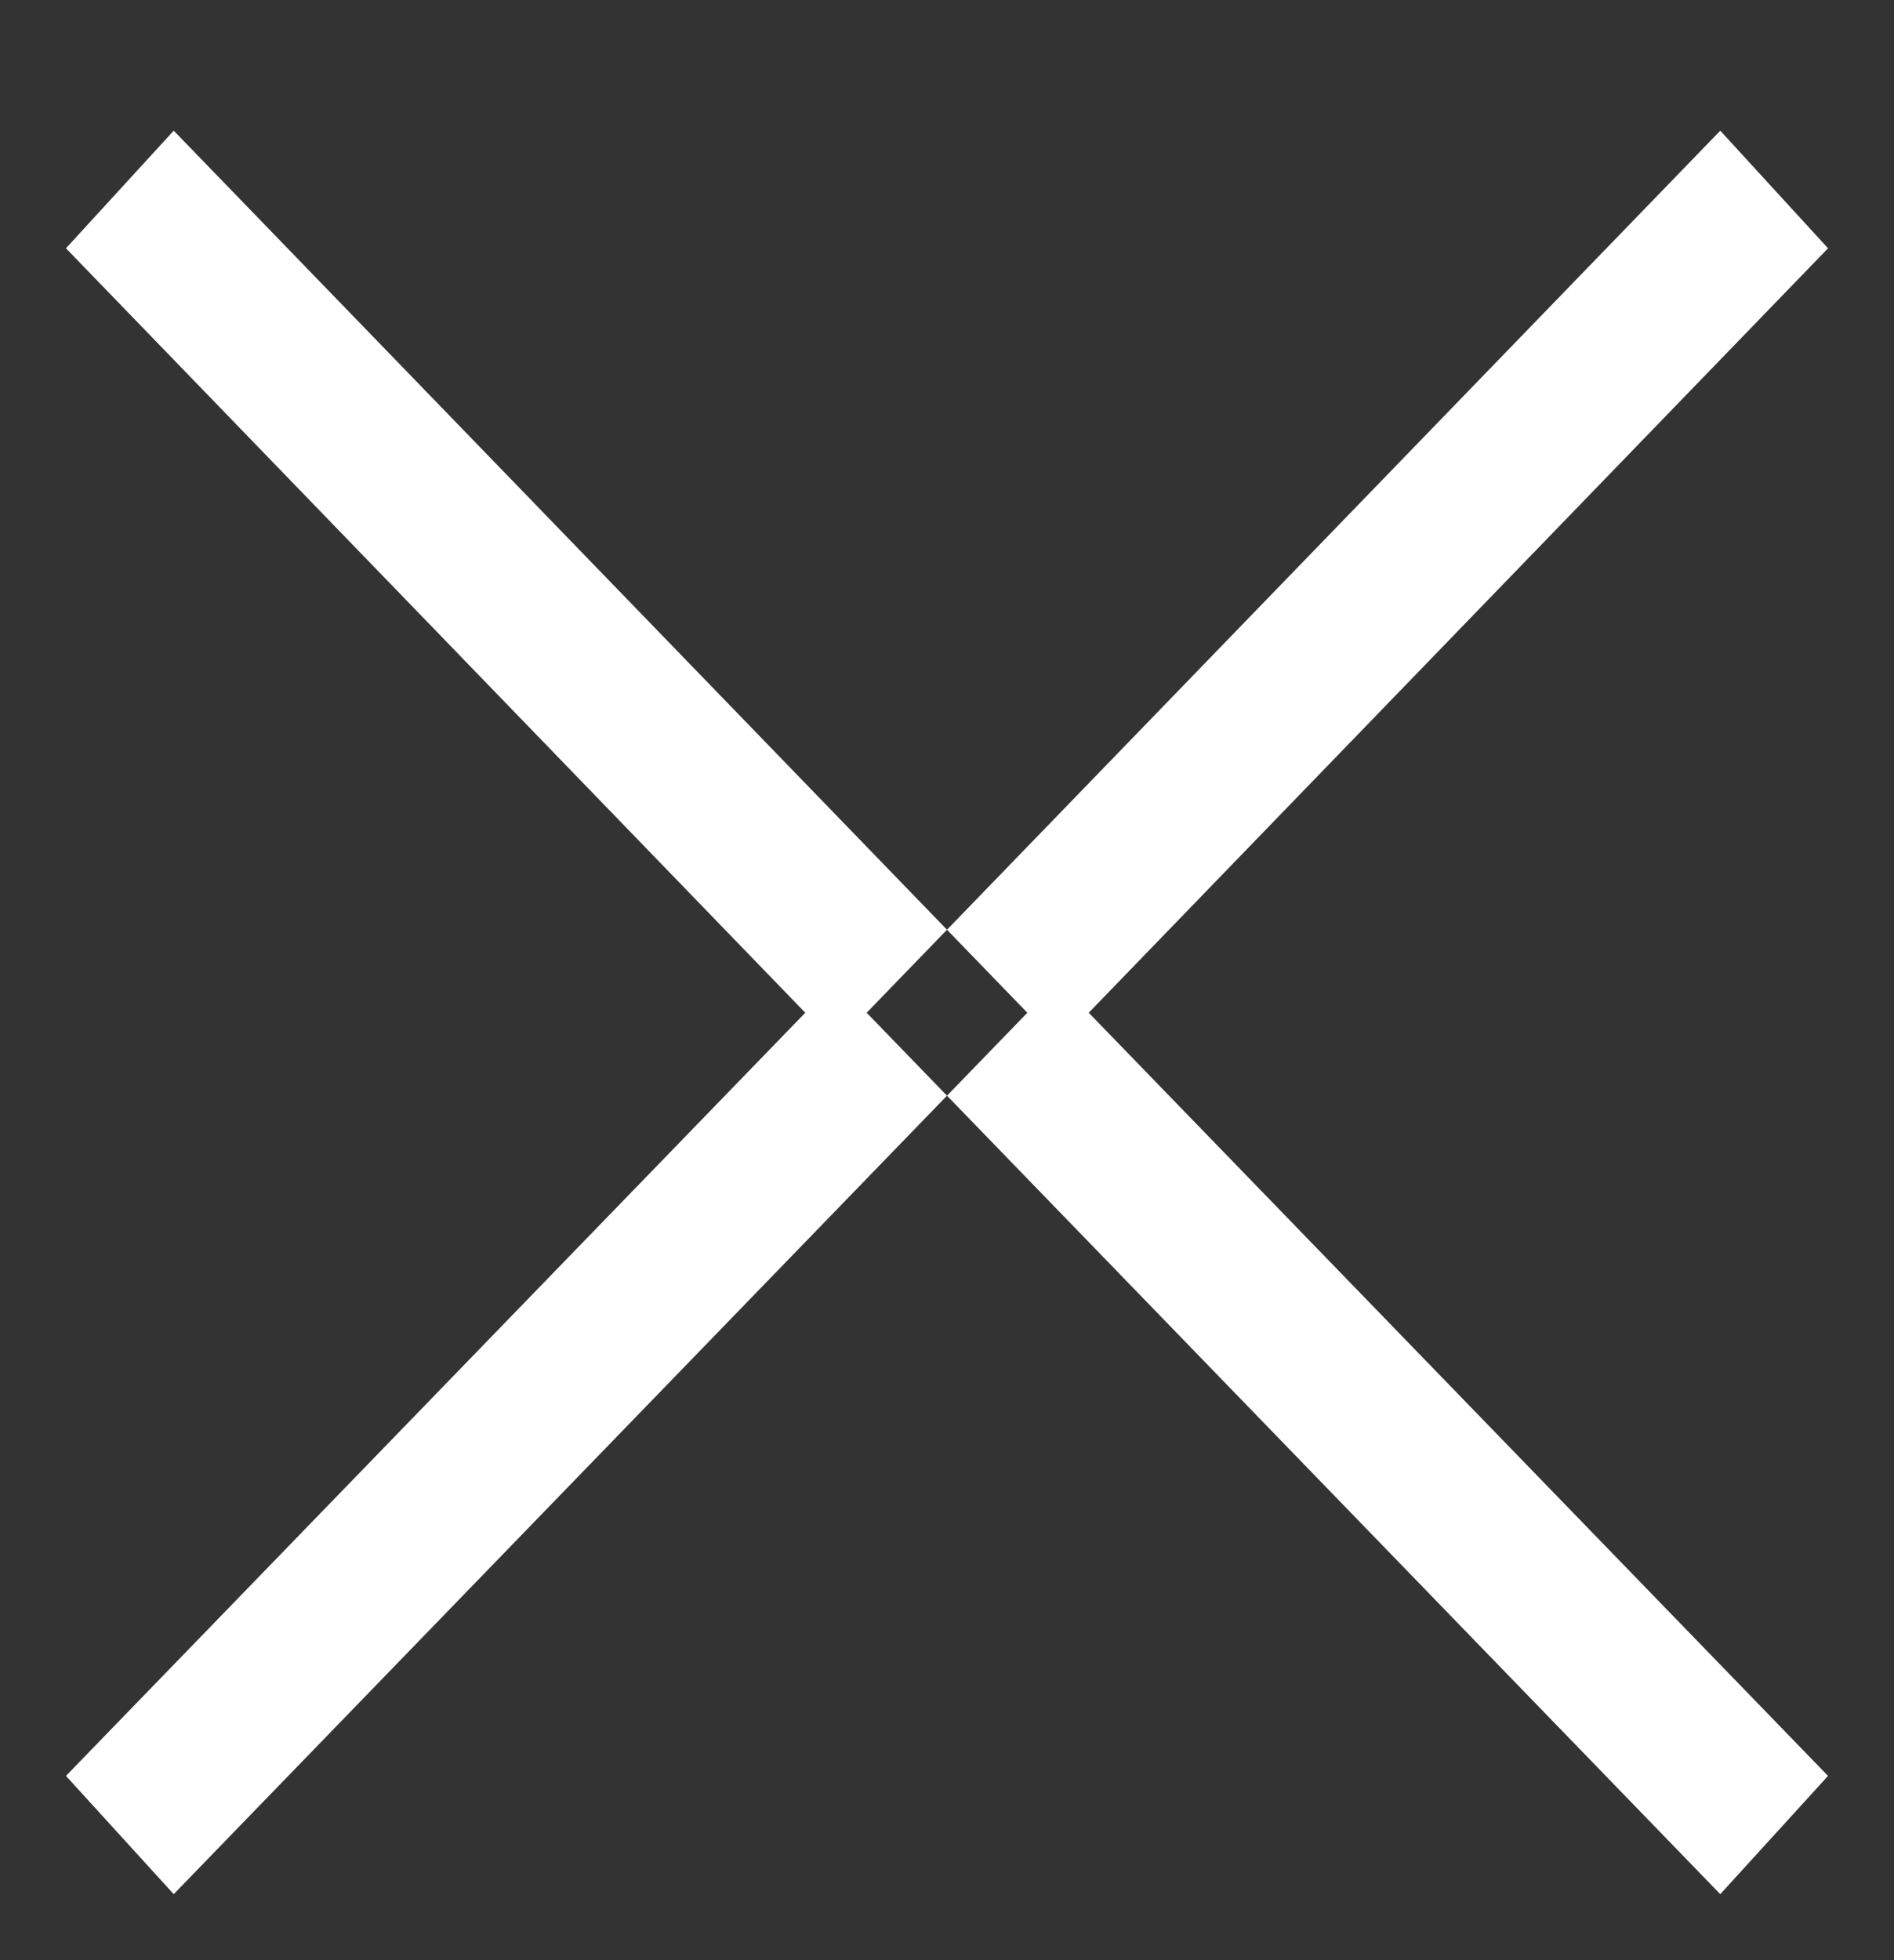<svg xmlns="http://www.w3.org/2000/svg" viewBox="0 0 29 30" width="29" height="30">
	<rect x="0" y="0" width="29" height="30" fill="#333333" stroke="none"/>
	<style>
		tspan { white-space:pre }
		.shp0 { fill: #ffffff } 
	</style>
	<path id="Forma 1 copy 10" class="shp0" d="M2.66 2L1.01 3.8L12.33 15.5L1.01 27.18L2.66 28.99L15.73 15.5L2.66 2ZM26.34 2L27.99 3.8L16.67 15.5L27.99 27.18L26.34 28.99L13.27 15.5L26.34 2Z" />
</svg>